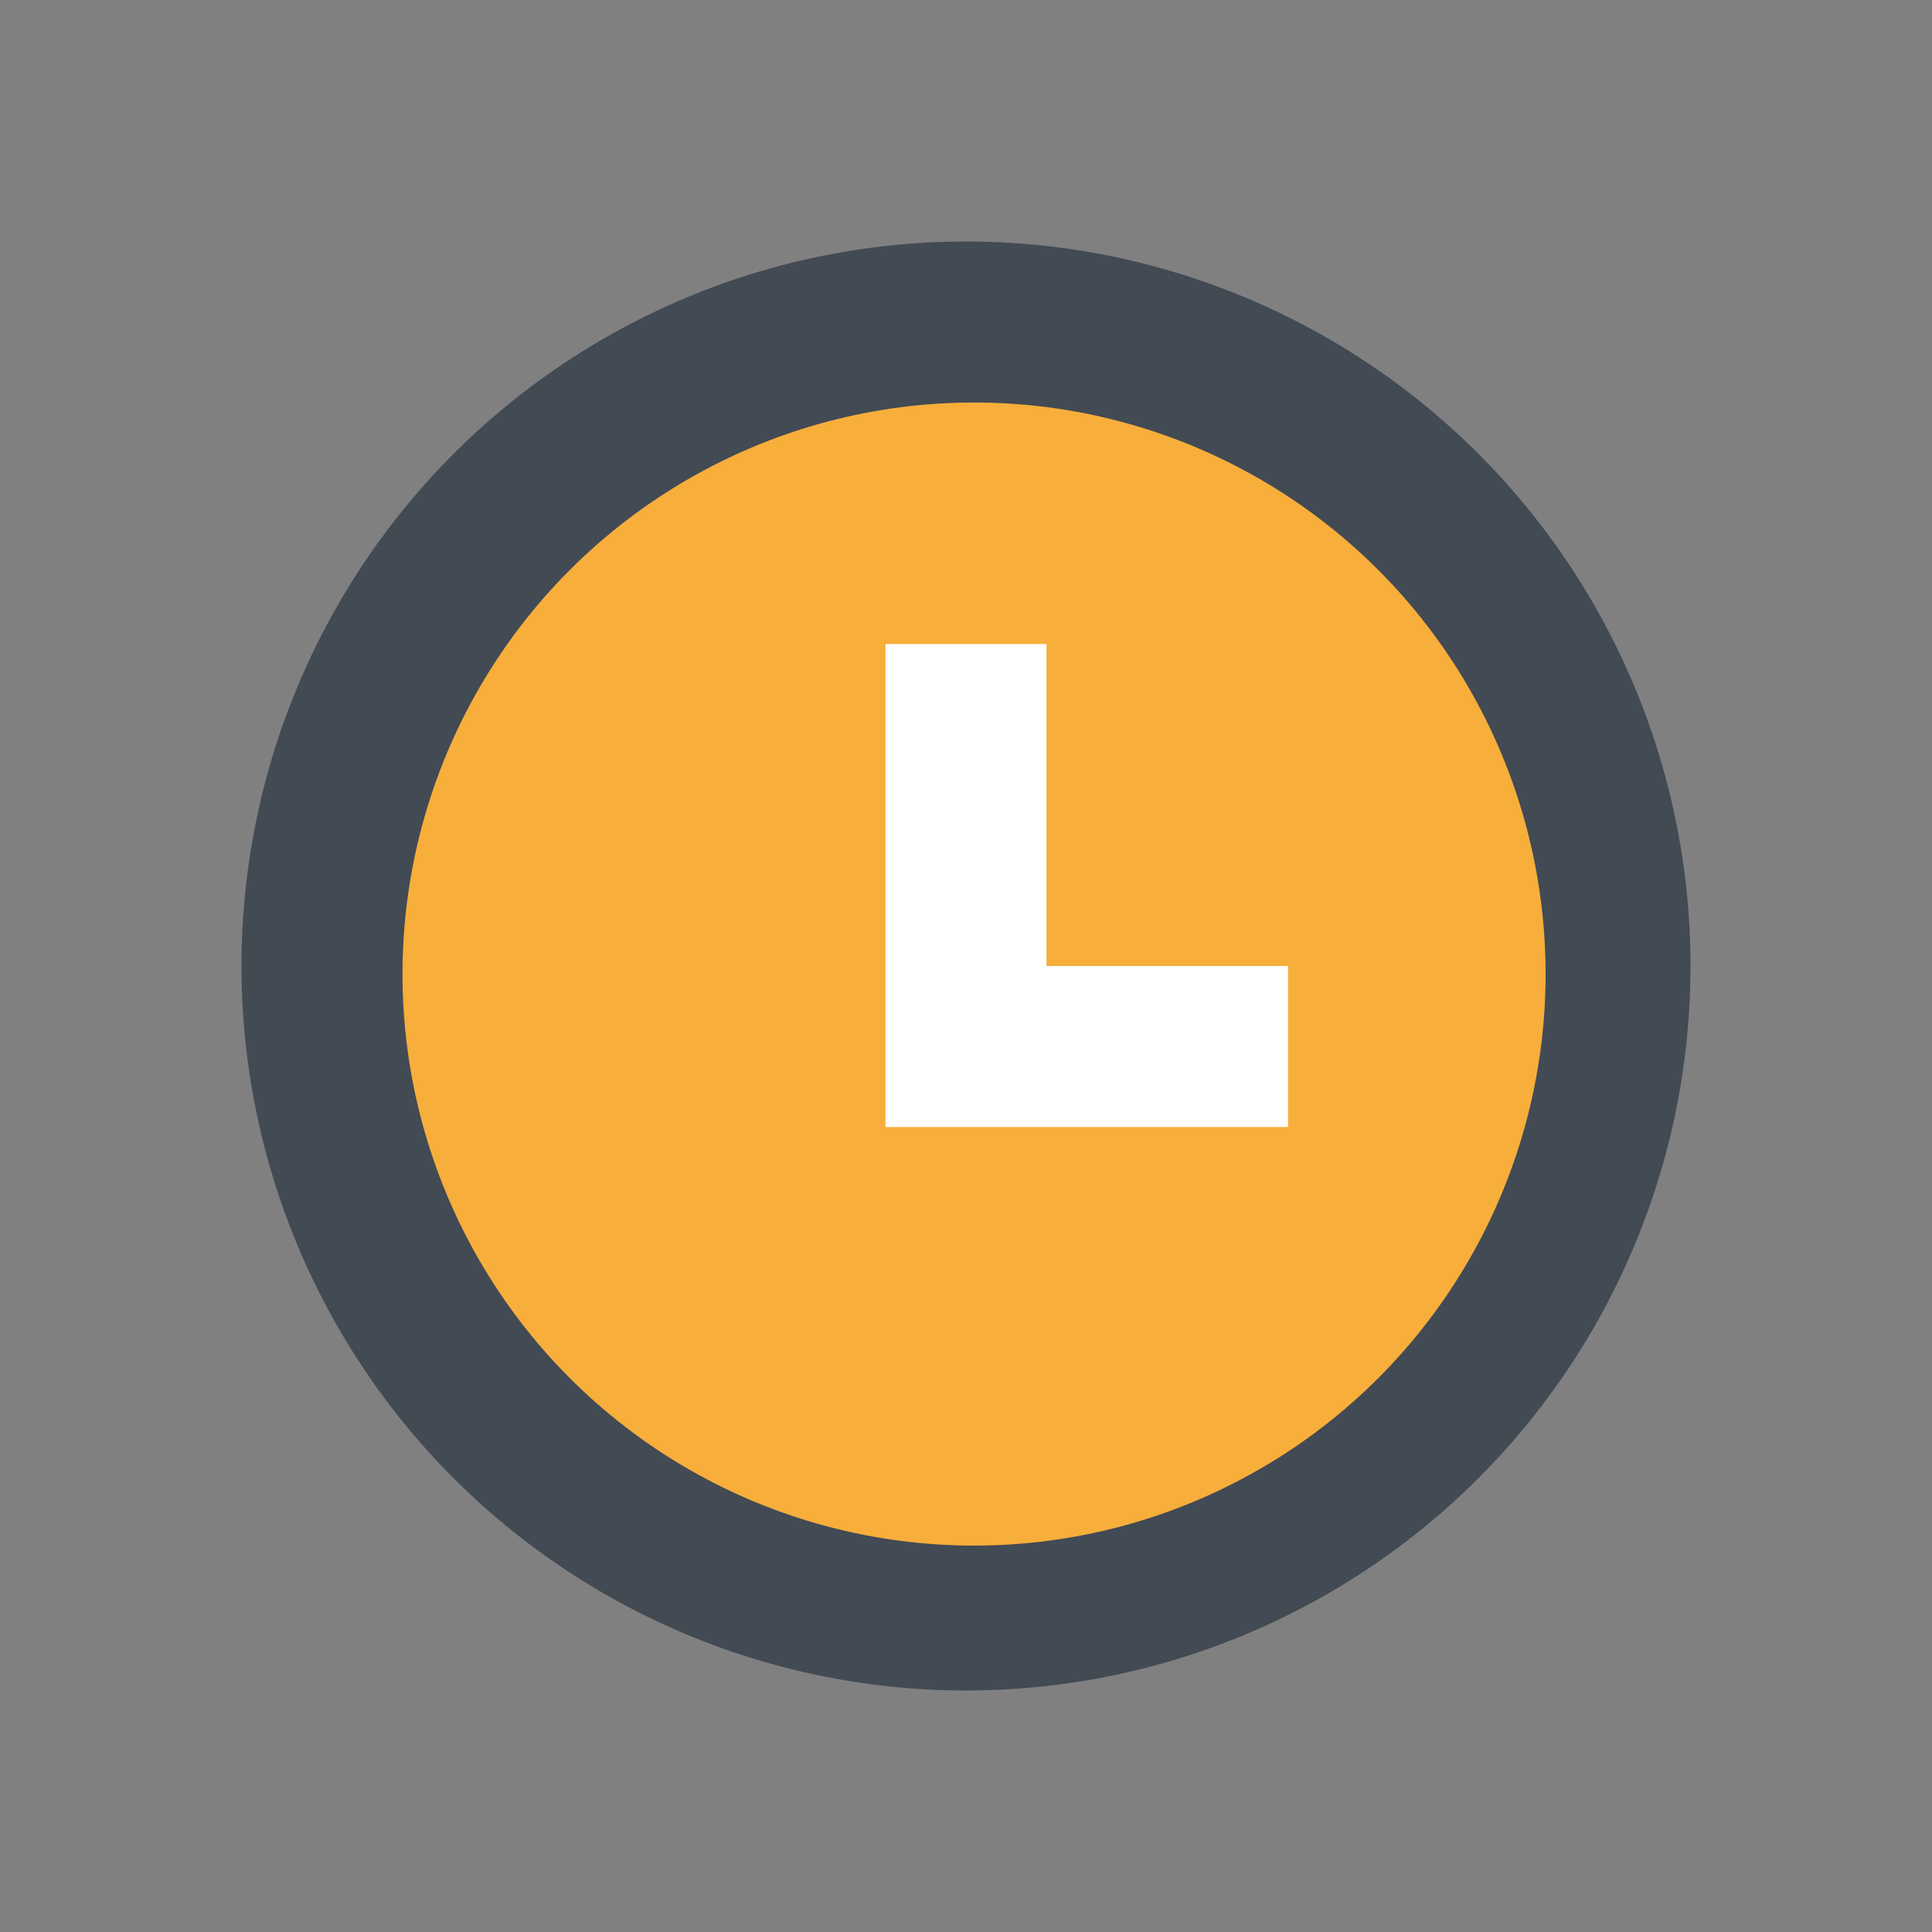 <svg width="24" height="24" viewBox="0 0 24 24" fill="none" xmlns="http://www.w3.org/2000/svg">
<rect x="0" y="0" width="24" height="24" fill="#808080" stroke="none"/>
<circle cx="12" cy="12" r="9" fill="#424A54"/>
<circle cx="12.1" cy="12.1" r="7.1" fill="#F7AE3B"/>
<path fill-rule="evenodd" clip-rule="evenodd" d="M13 12V8H11V14H16V12H13Z" fill="white"/>
</svg>
